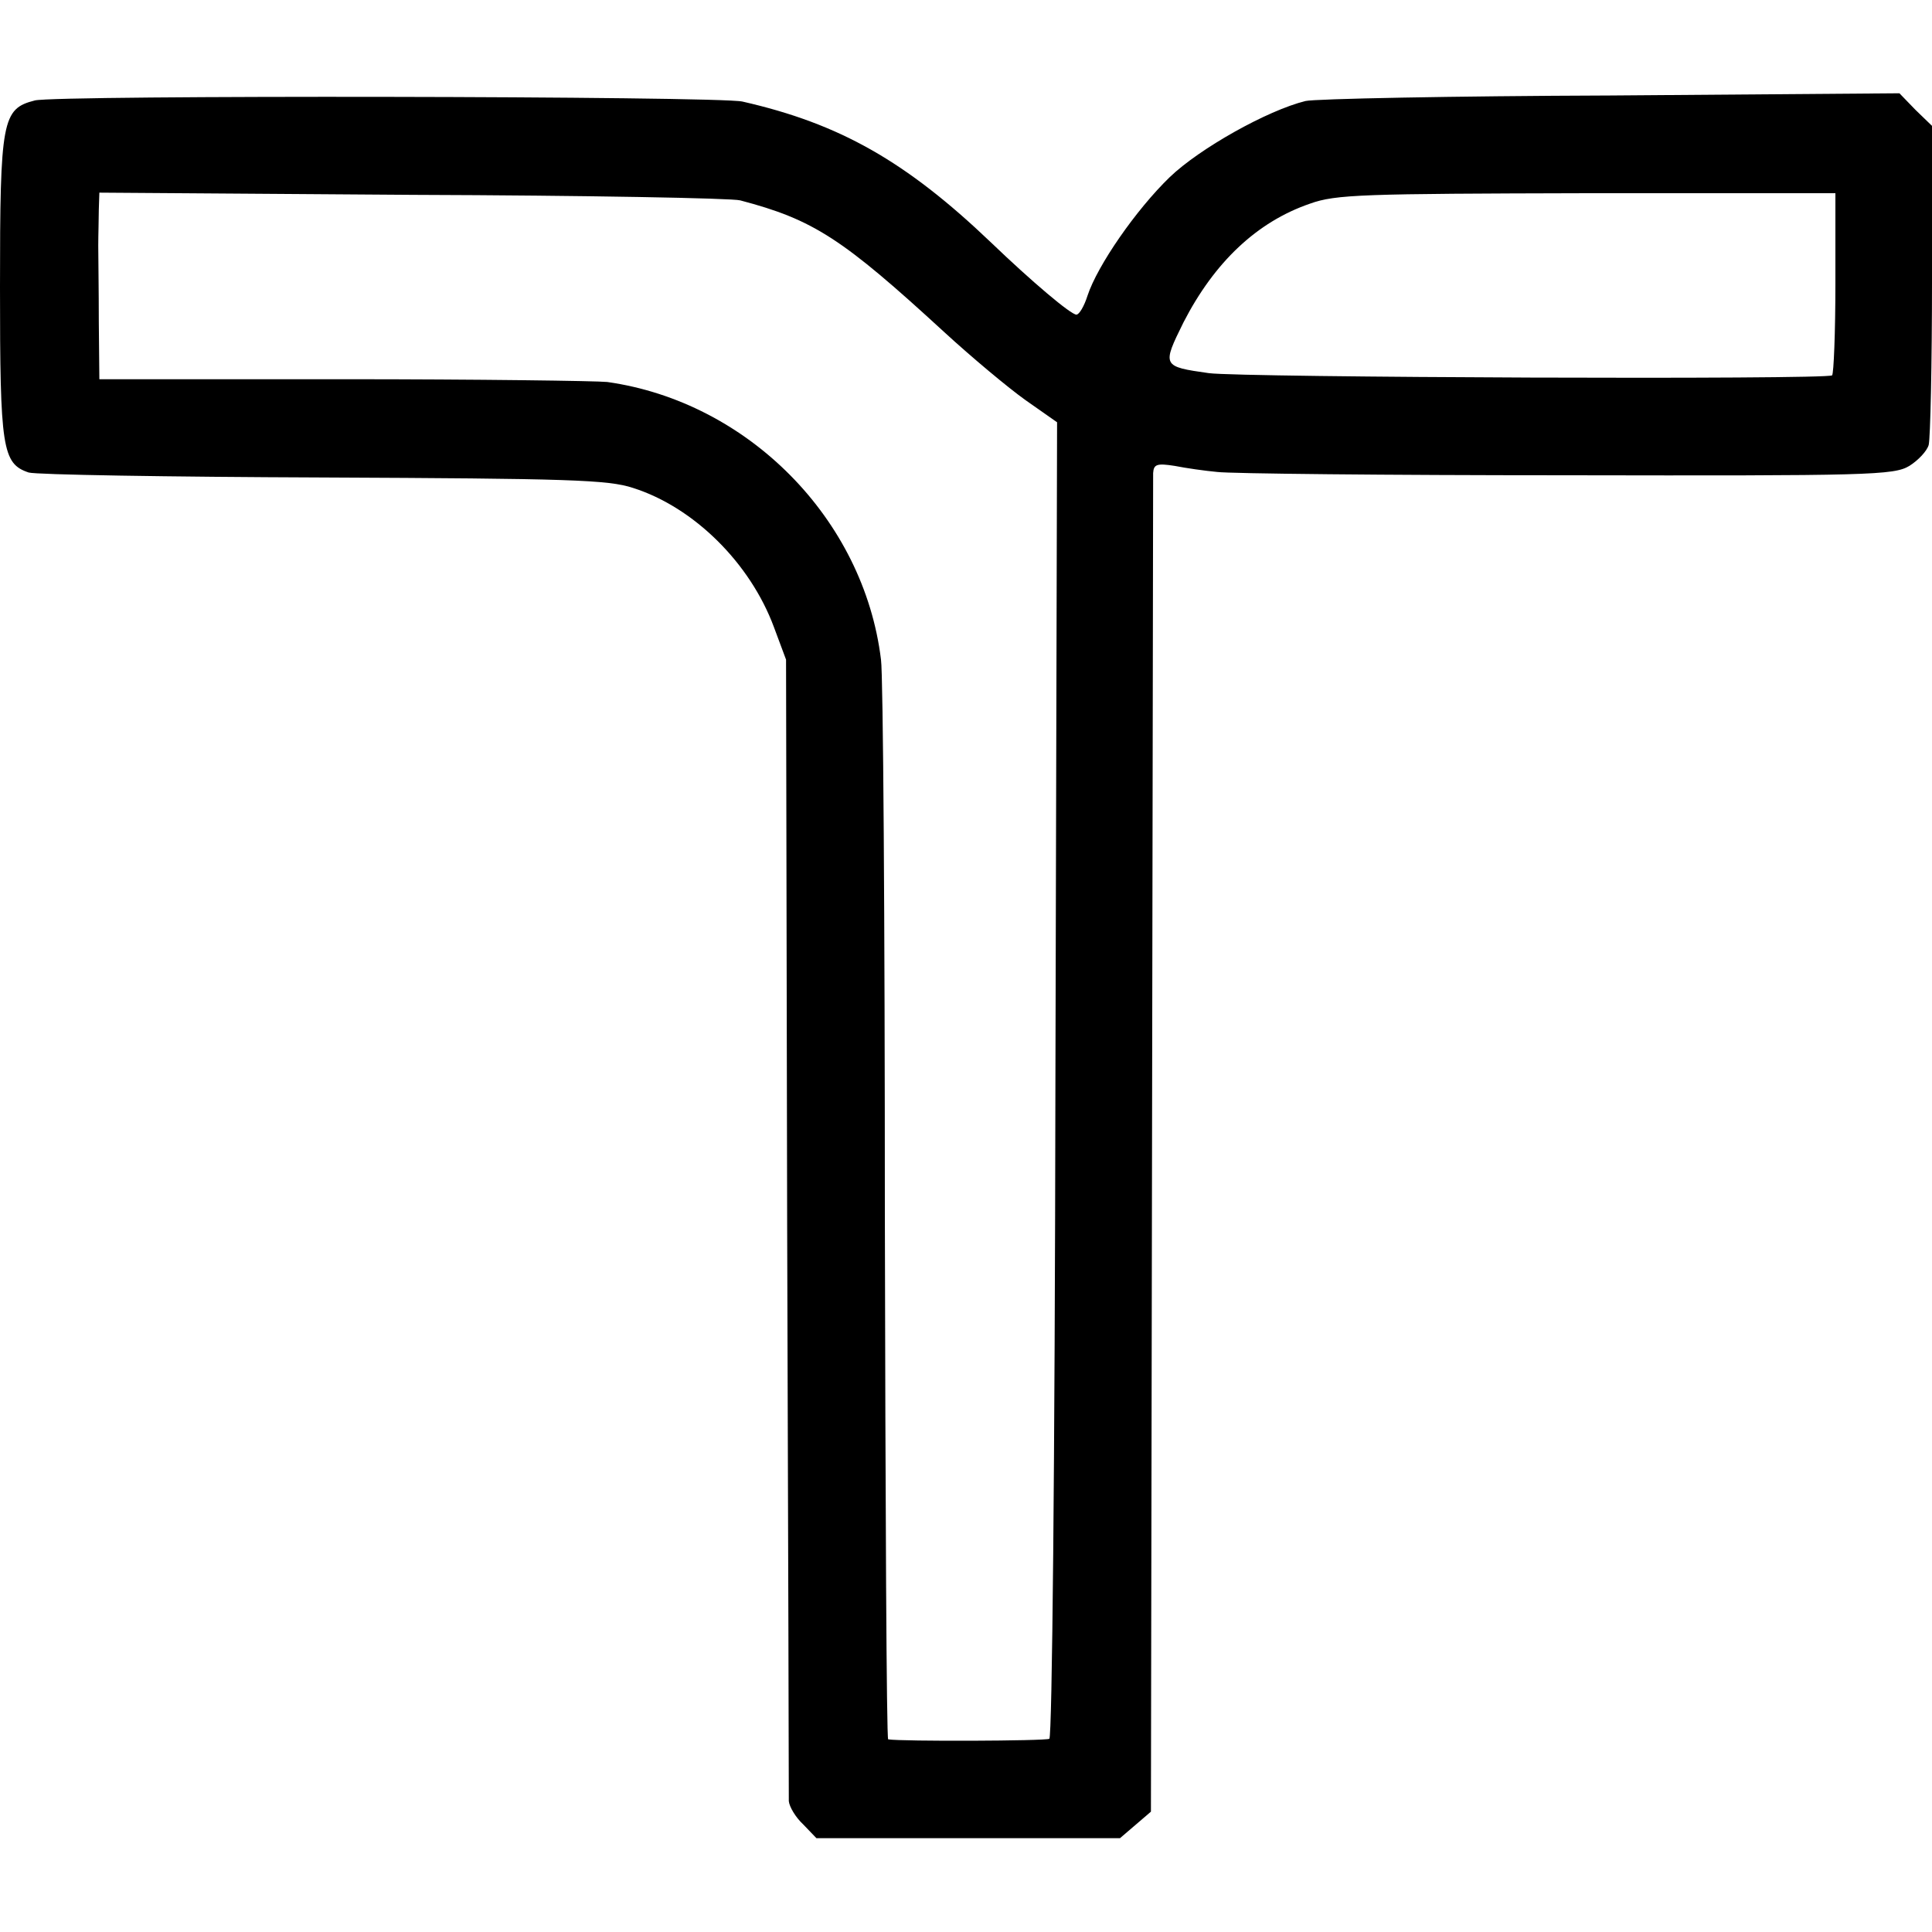 <?xml version="1.0" standalone="no"?>
<!DOCTYPE svg PUBLIC "-//W3C//DTD SVG 20010904//EN"
 "http://www.w3.org/TR/2001/REC-SVG-20010904/DTD/svg10.dtd">
<svg version="1.0" xmlns="http://www.w3.org/2000/svg"
 width="350pt" height="350pt" viewBox="0 0 350 350"
 preserveAspectRatio="xMidYMid meet">
<g transform="translate(0,350) scale(0.1,-0.1)"
fill="#000000" stroke="none">
<path d="M63 3318 c-59 -15 -63 -35 -63 -338 0 -292 4 -320 52 -336 13 -4 253
-8 533 -9 444 -2 517 -4 562 -19 110 -35 212 -136 255 -252 l22 -59 2 -1025
c2 -564 3 -1033 3 -1043 1 -10 12 -29 26 -42 l24 -25 275 0 275 0 28 24 28 24
2 1204 c1 661 2 1211 2 1221 1 16 7 18 39 13 20 -4 55 -9 77 -11 22 -3 306 -6
632 -6 549 -1 594 0 622 17 16 10 32 27 35 38 3 12 6 146 6 299 l0 279 -30 29
-29 30 -523 -4 c-288 -1 -536 -6 -553 -10 -69 -17 -192 -86 -246 -138 -61 -59
-131 -160 -149 -215 -6 -19 -15 -34 -20 -34 -10 0 -80 59 -155 131 -154 147
-274 215 -450 255 -44 10 -1244 12 -1282 2z m1278 -181 c133 -35 185 -69 370
-239 49 -45 116 -101 147 -123 l57 -40 -3 -1189 c-1 -705 -6 -1192 -11 -1196
-7 -4 -269 -5 -292 -1 -3 1 -5 430 -6 953 0 524 -3 976 -7 1003 -31 255 -241
467 -496 503 -19 2 -234 5 -477 5 l-443 0 -1 104 c0 57 -1 119 -1 138 0 19 1
49 1 65 l1 31 568 -4 c312 -1 579 -6 593 -10z m1984 -150 c0 -89 -3 -164 -6
-167 -11 -8 -1068 -4 -1129 4 -85 12 -85 13 -46 92 56 109 133 182 229 215 47
17 96 18 502 19 l450 0 0 -163z"/>
</g>
</svg>
